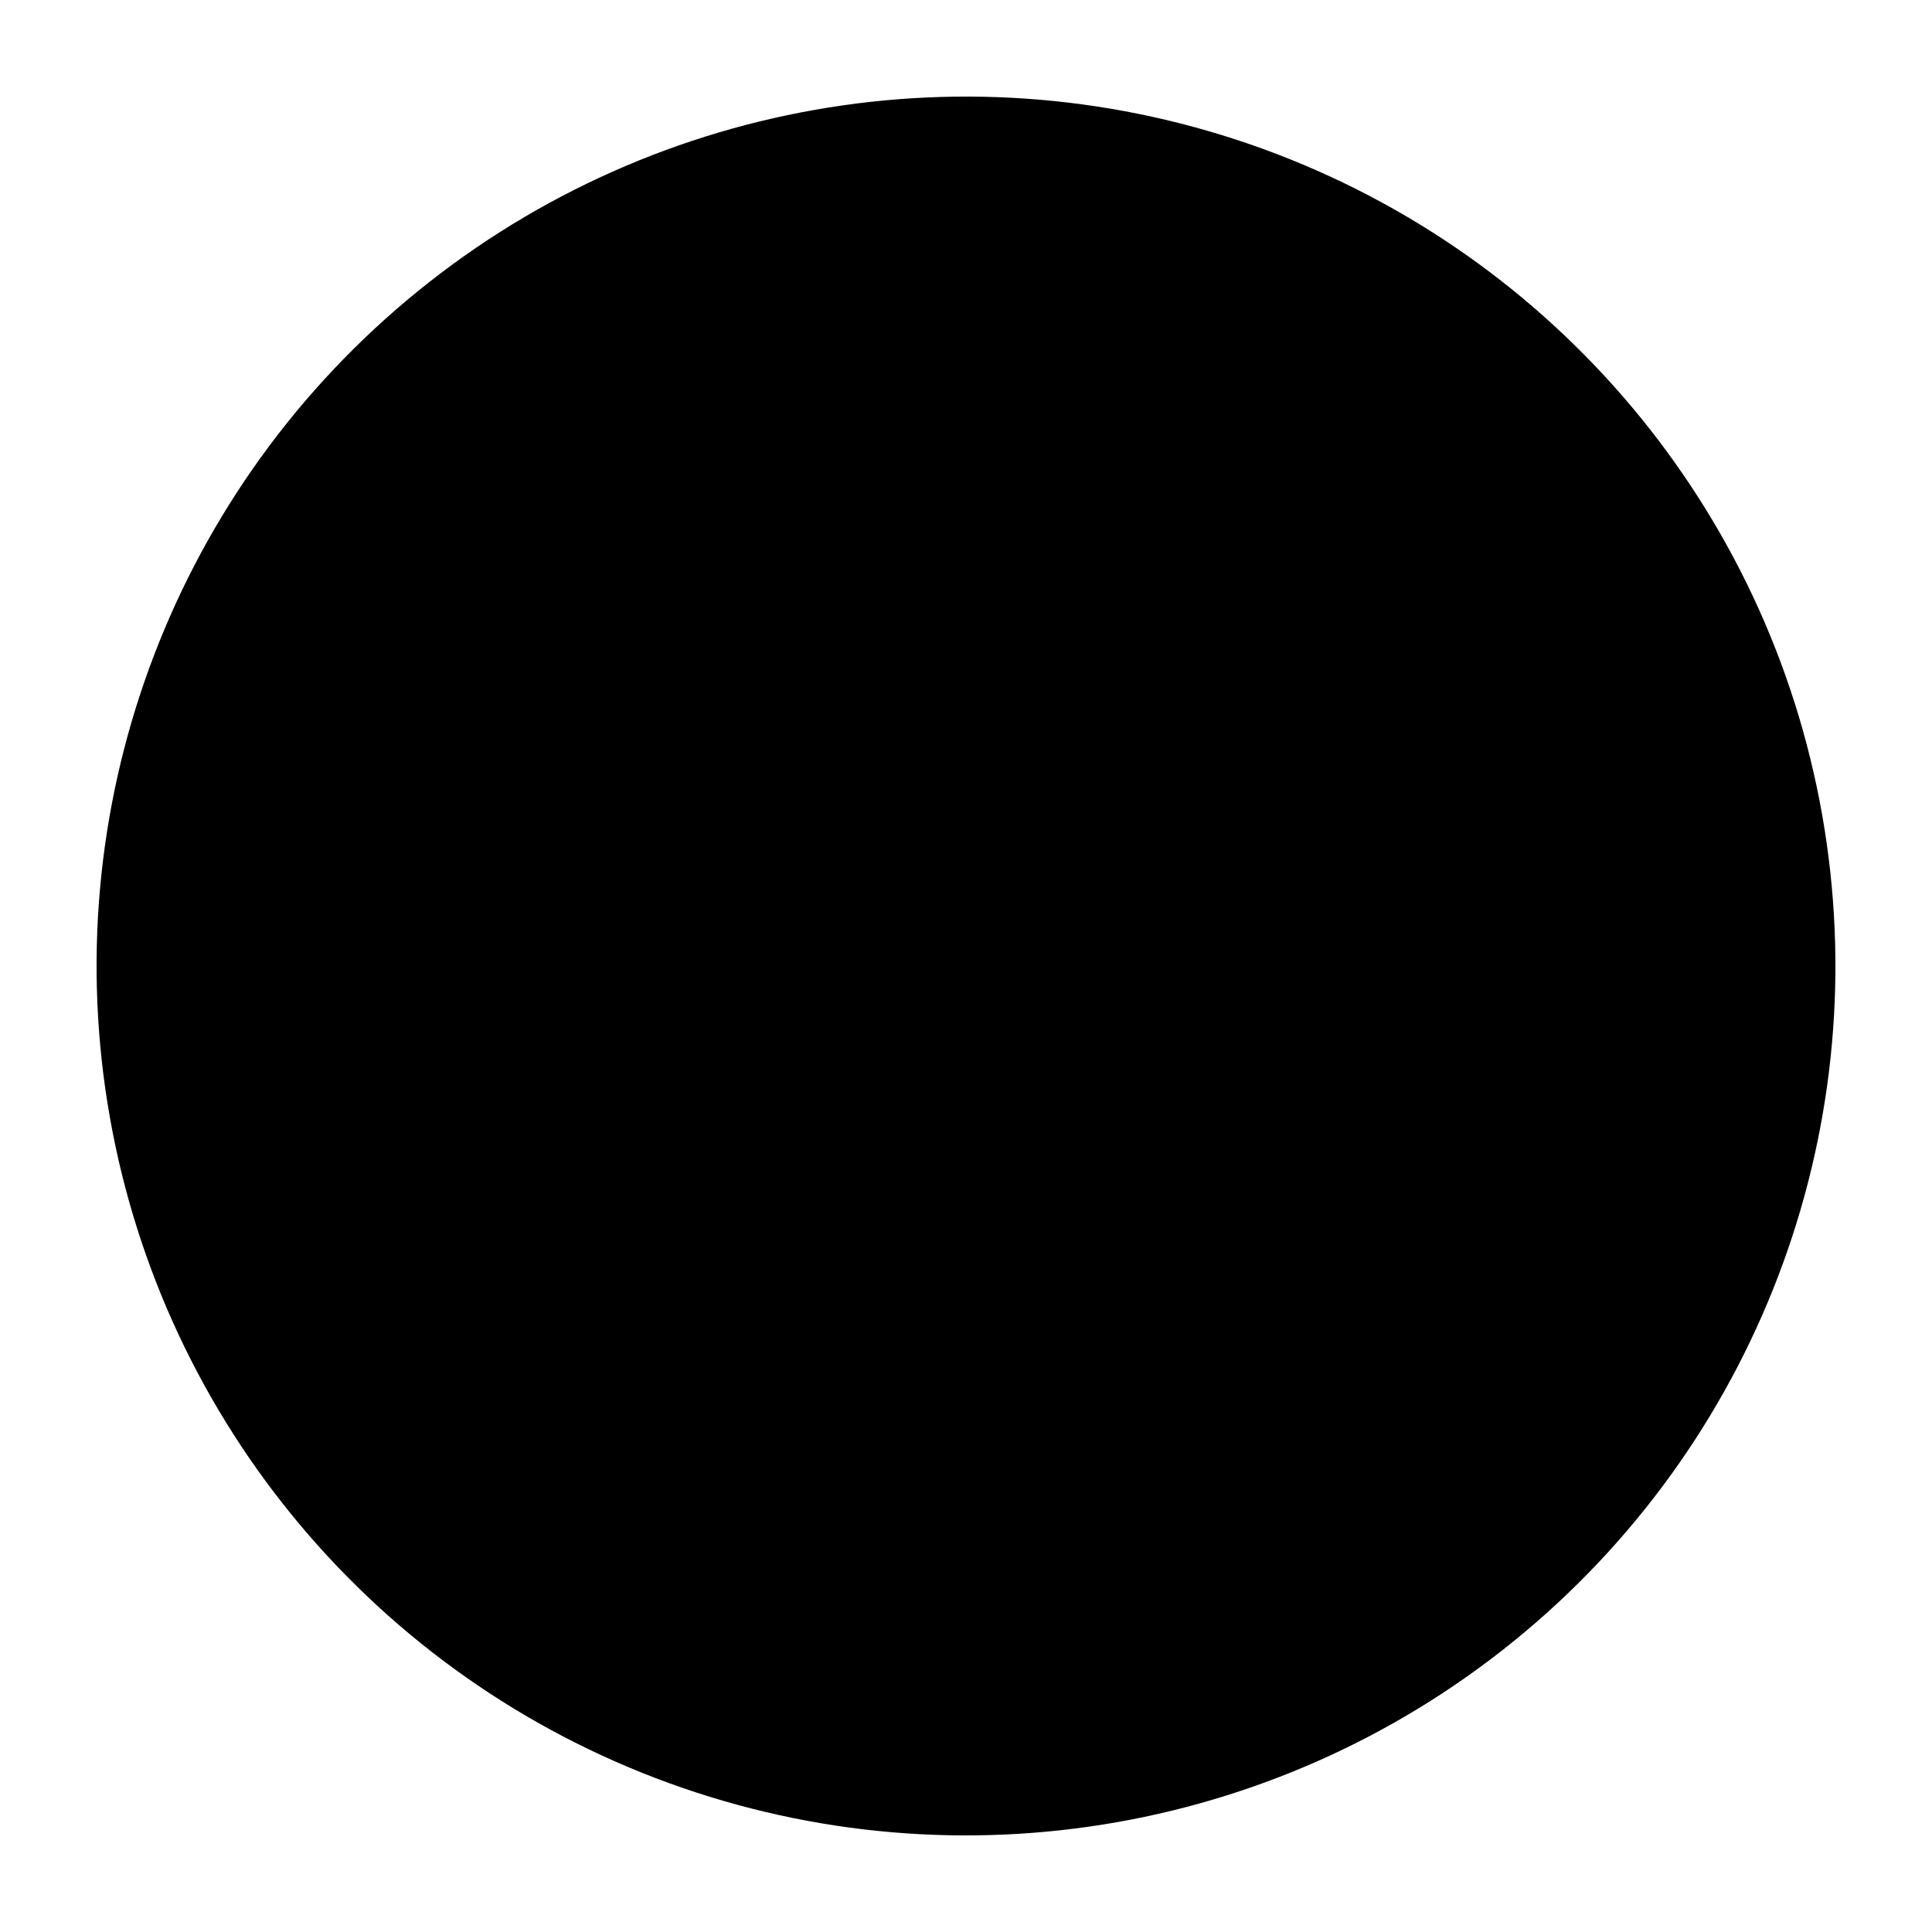 <svg viewBox="0 0 100 100" width="50" height="50">
            <!-- cut out parts of the circle to describe the curvy silhouette of the color palette -->
            <defs>
                <mask id="mask">
                    <rect
                        x="0"
                        y="0"
                        width="100"
                        height="100"
                        fill="#fff">
                    </rect>

                    <circle
                        cx="50"
                        cy="20"
                        r="8"
                        fill="hsl(0, 0%, 0%)">
                    </circle>

                    <circle
                        cx="72"
                        cy="35"
                        r="8"
                        fill="hsl(0, 0%, 0%)">
                    </circle>
                    <circle
                        cx="28"
                        cy="35"
                        r="8"
                        fill="hsl(0, 0%, 0%)">
                    </circle>

                    <path
                        d="M 40 70 a 10 10 0 0 1 20 0 a 15 15 0 0 0 30 0 v 30 h -80 v -30 a 15 15 0 0 0 30 0"
                        fill="hsl(0, 0%, 0%)">
                    </path>
                </mask>
            </defs>

            <g
                transform="translate(50 50) rotate(50)">
                <g
                    transform="translate(-50 -50)">
                    <circle
                        mask="url(#mask)"
                        cx="50"
                        cy="50"
                        r="45"
                        fill="hsl(0, 0%, 0%)">
                    </circle>
                </g>
            </g>
        </svg>
